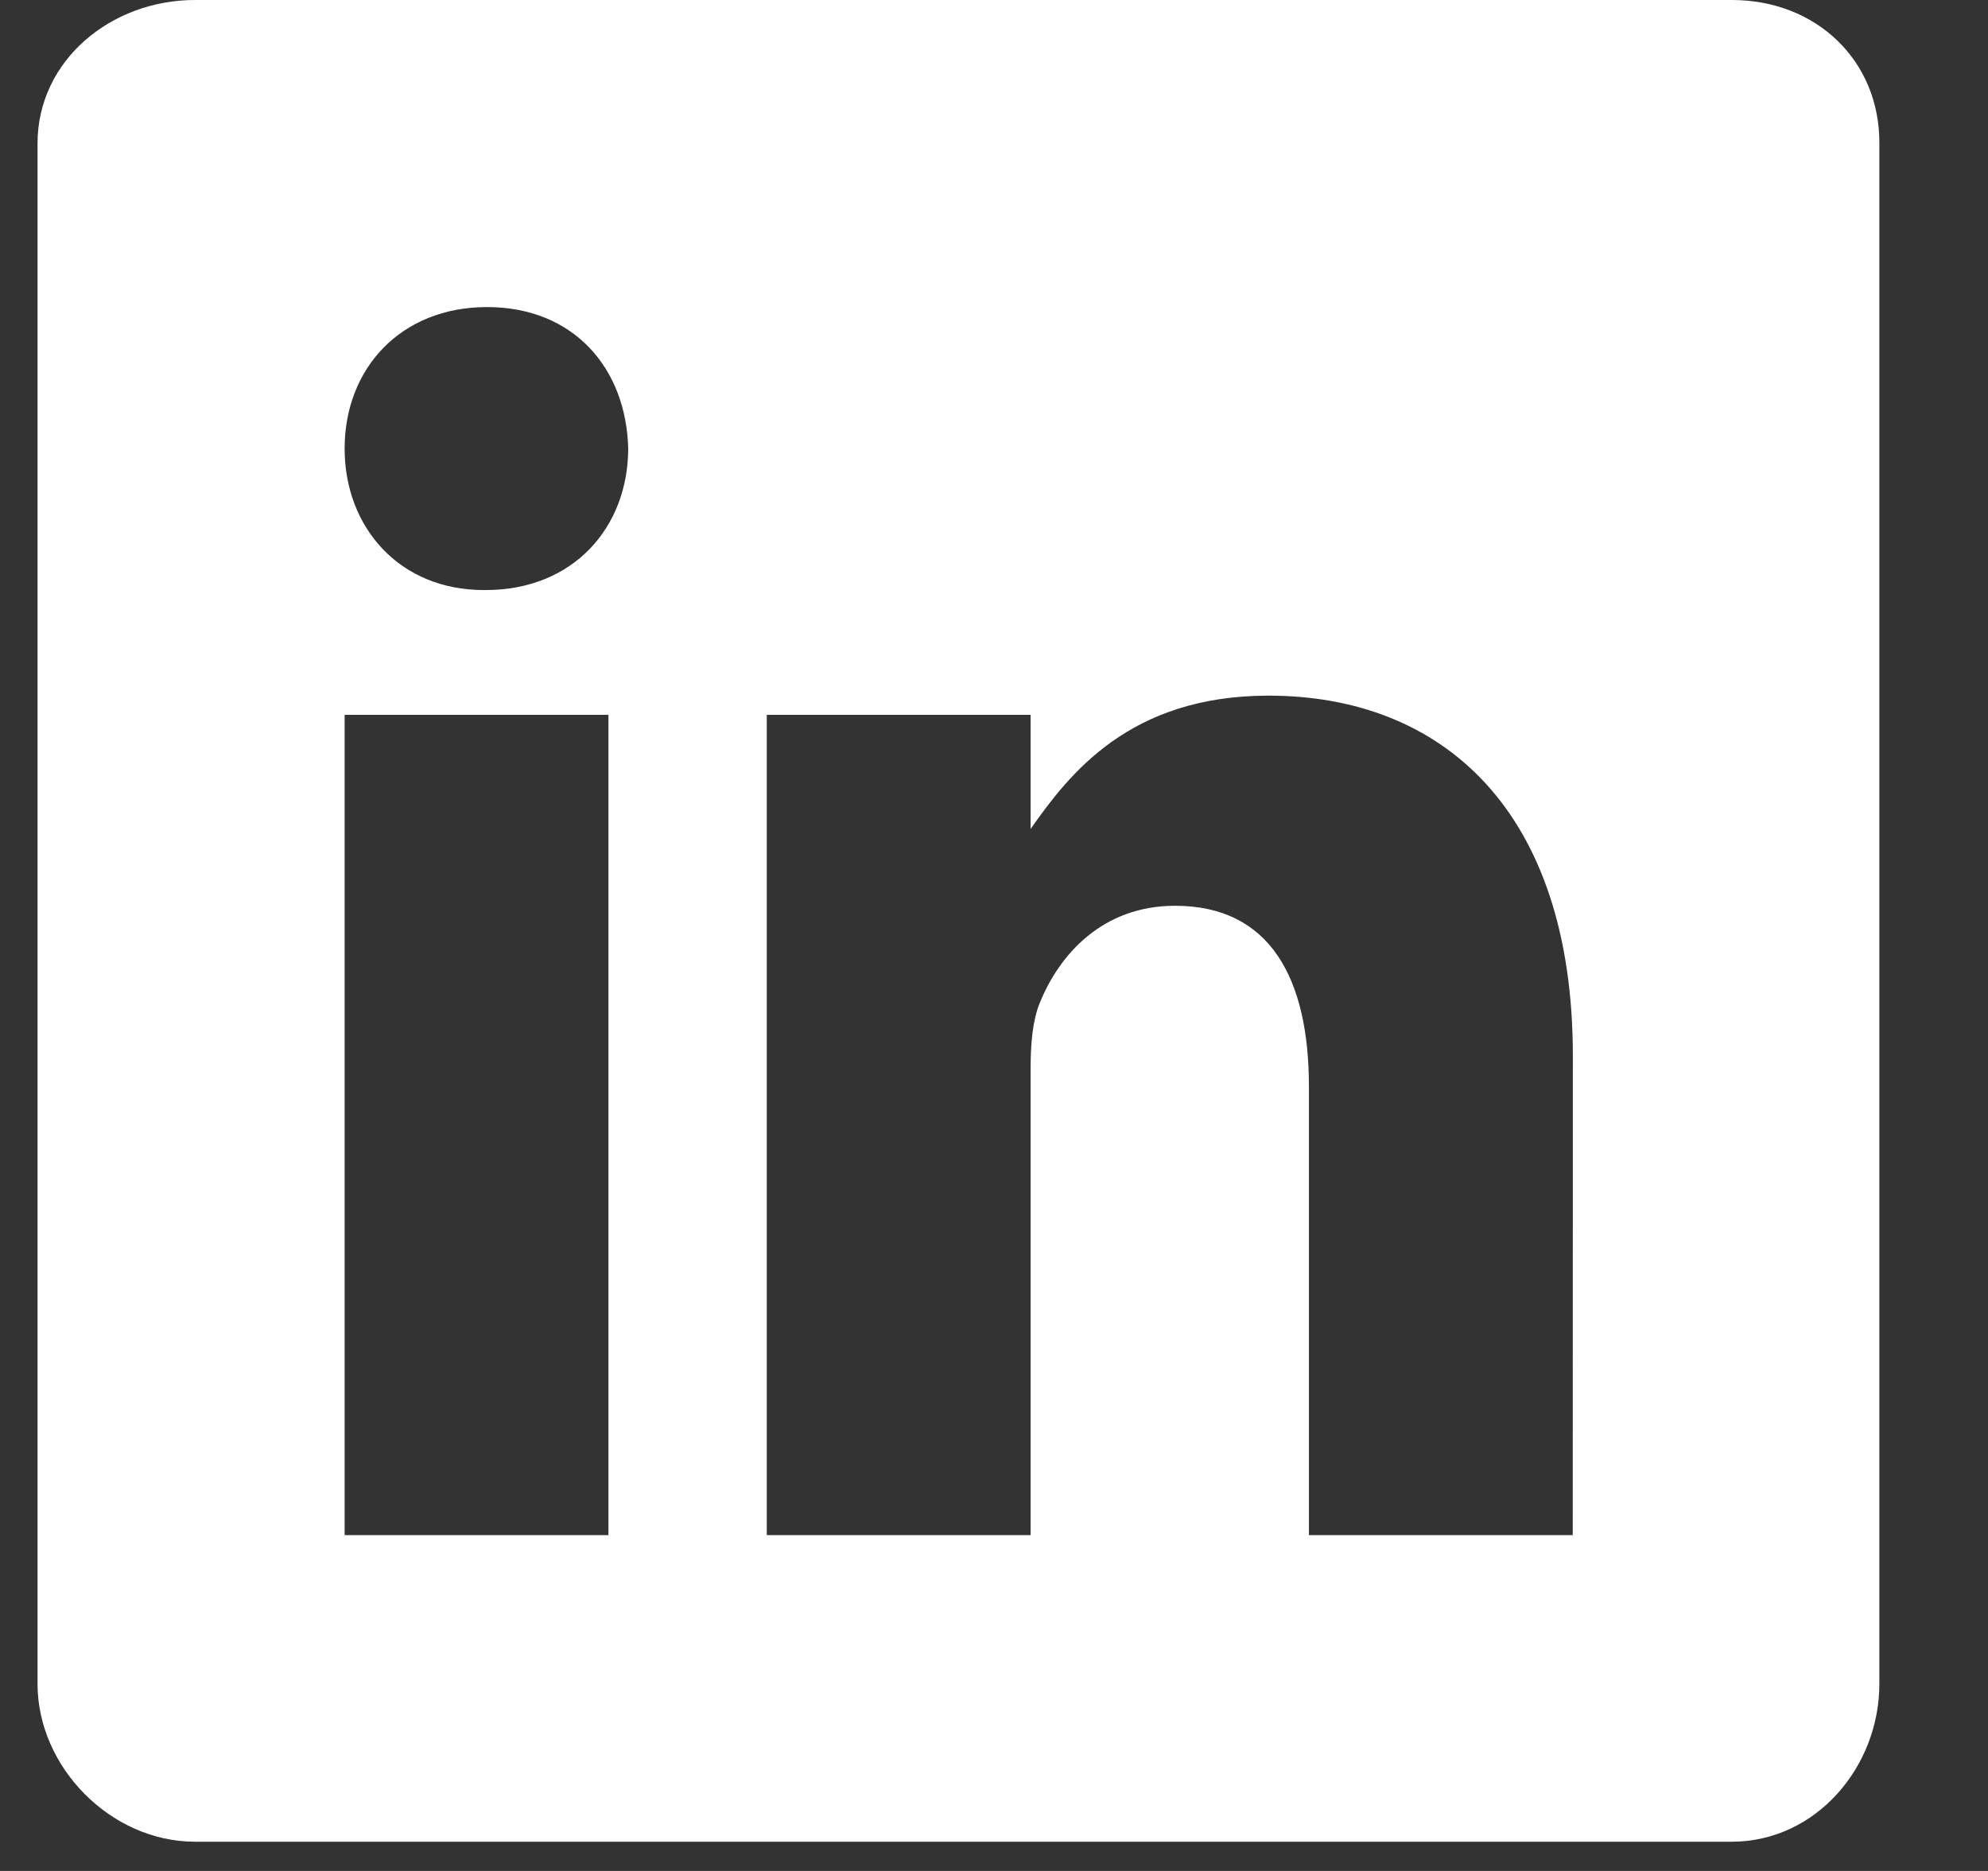 <svg width="17" height="16" viewBox="0 0 17 16" fill="none" xmlns="http://www.w3.org/2000/svg">
<rect x="0" y="0" width="17" height="16" fill="#333333" stroke="none"/>
<path d="M14.811 0H1.667C0.949 0 0.321 0.517 0.321 1.227V14.4C0.321 15.114 0.949 15.75 1.667 15.75H14.807C15.53 15.75 16.071 15.11 16.071 14.4V1.227C16.075 0.517 15.53 0 14.811 0ZM5.203 13.128H2.947V6.113H5.203V13.128ZM4.153 5.046H4.137C3.415 5.046 2.947 4.509 2.947 3.836C2.947 3.151 3.427 2.626 4.165 2.626C4.904 2.626 5.355 3.147 5.372 3.836C5.371 4.509 4.904 5.046 4.153 5.046ZM13.449 13.128H11.193V9.292C11.193 8.373 10.865 7.746 10.048 7.746C9.425 7.746 9.056 8.167 8.891 8.578C8.83 8.726 8.813 8.927 8.813 9.133V13.128H6.557V6.113H8.813V7.089C9.142 6.622 9.655 5.949 10.848 5.949C12.329 5.949 13.45 6.925 13.45 9.03L13.449 13.128Z" fill="white"/>
</svg>
